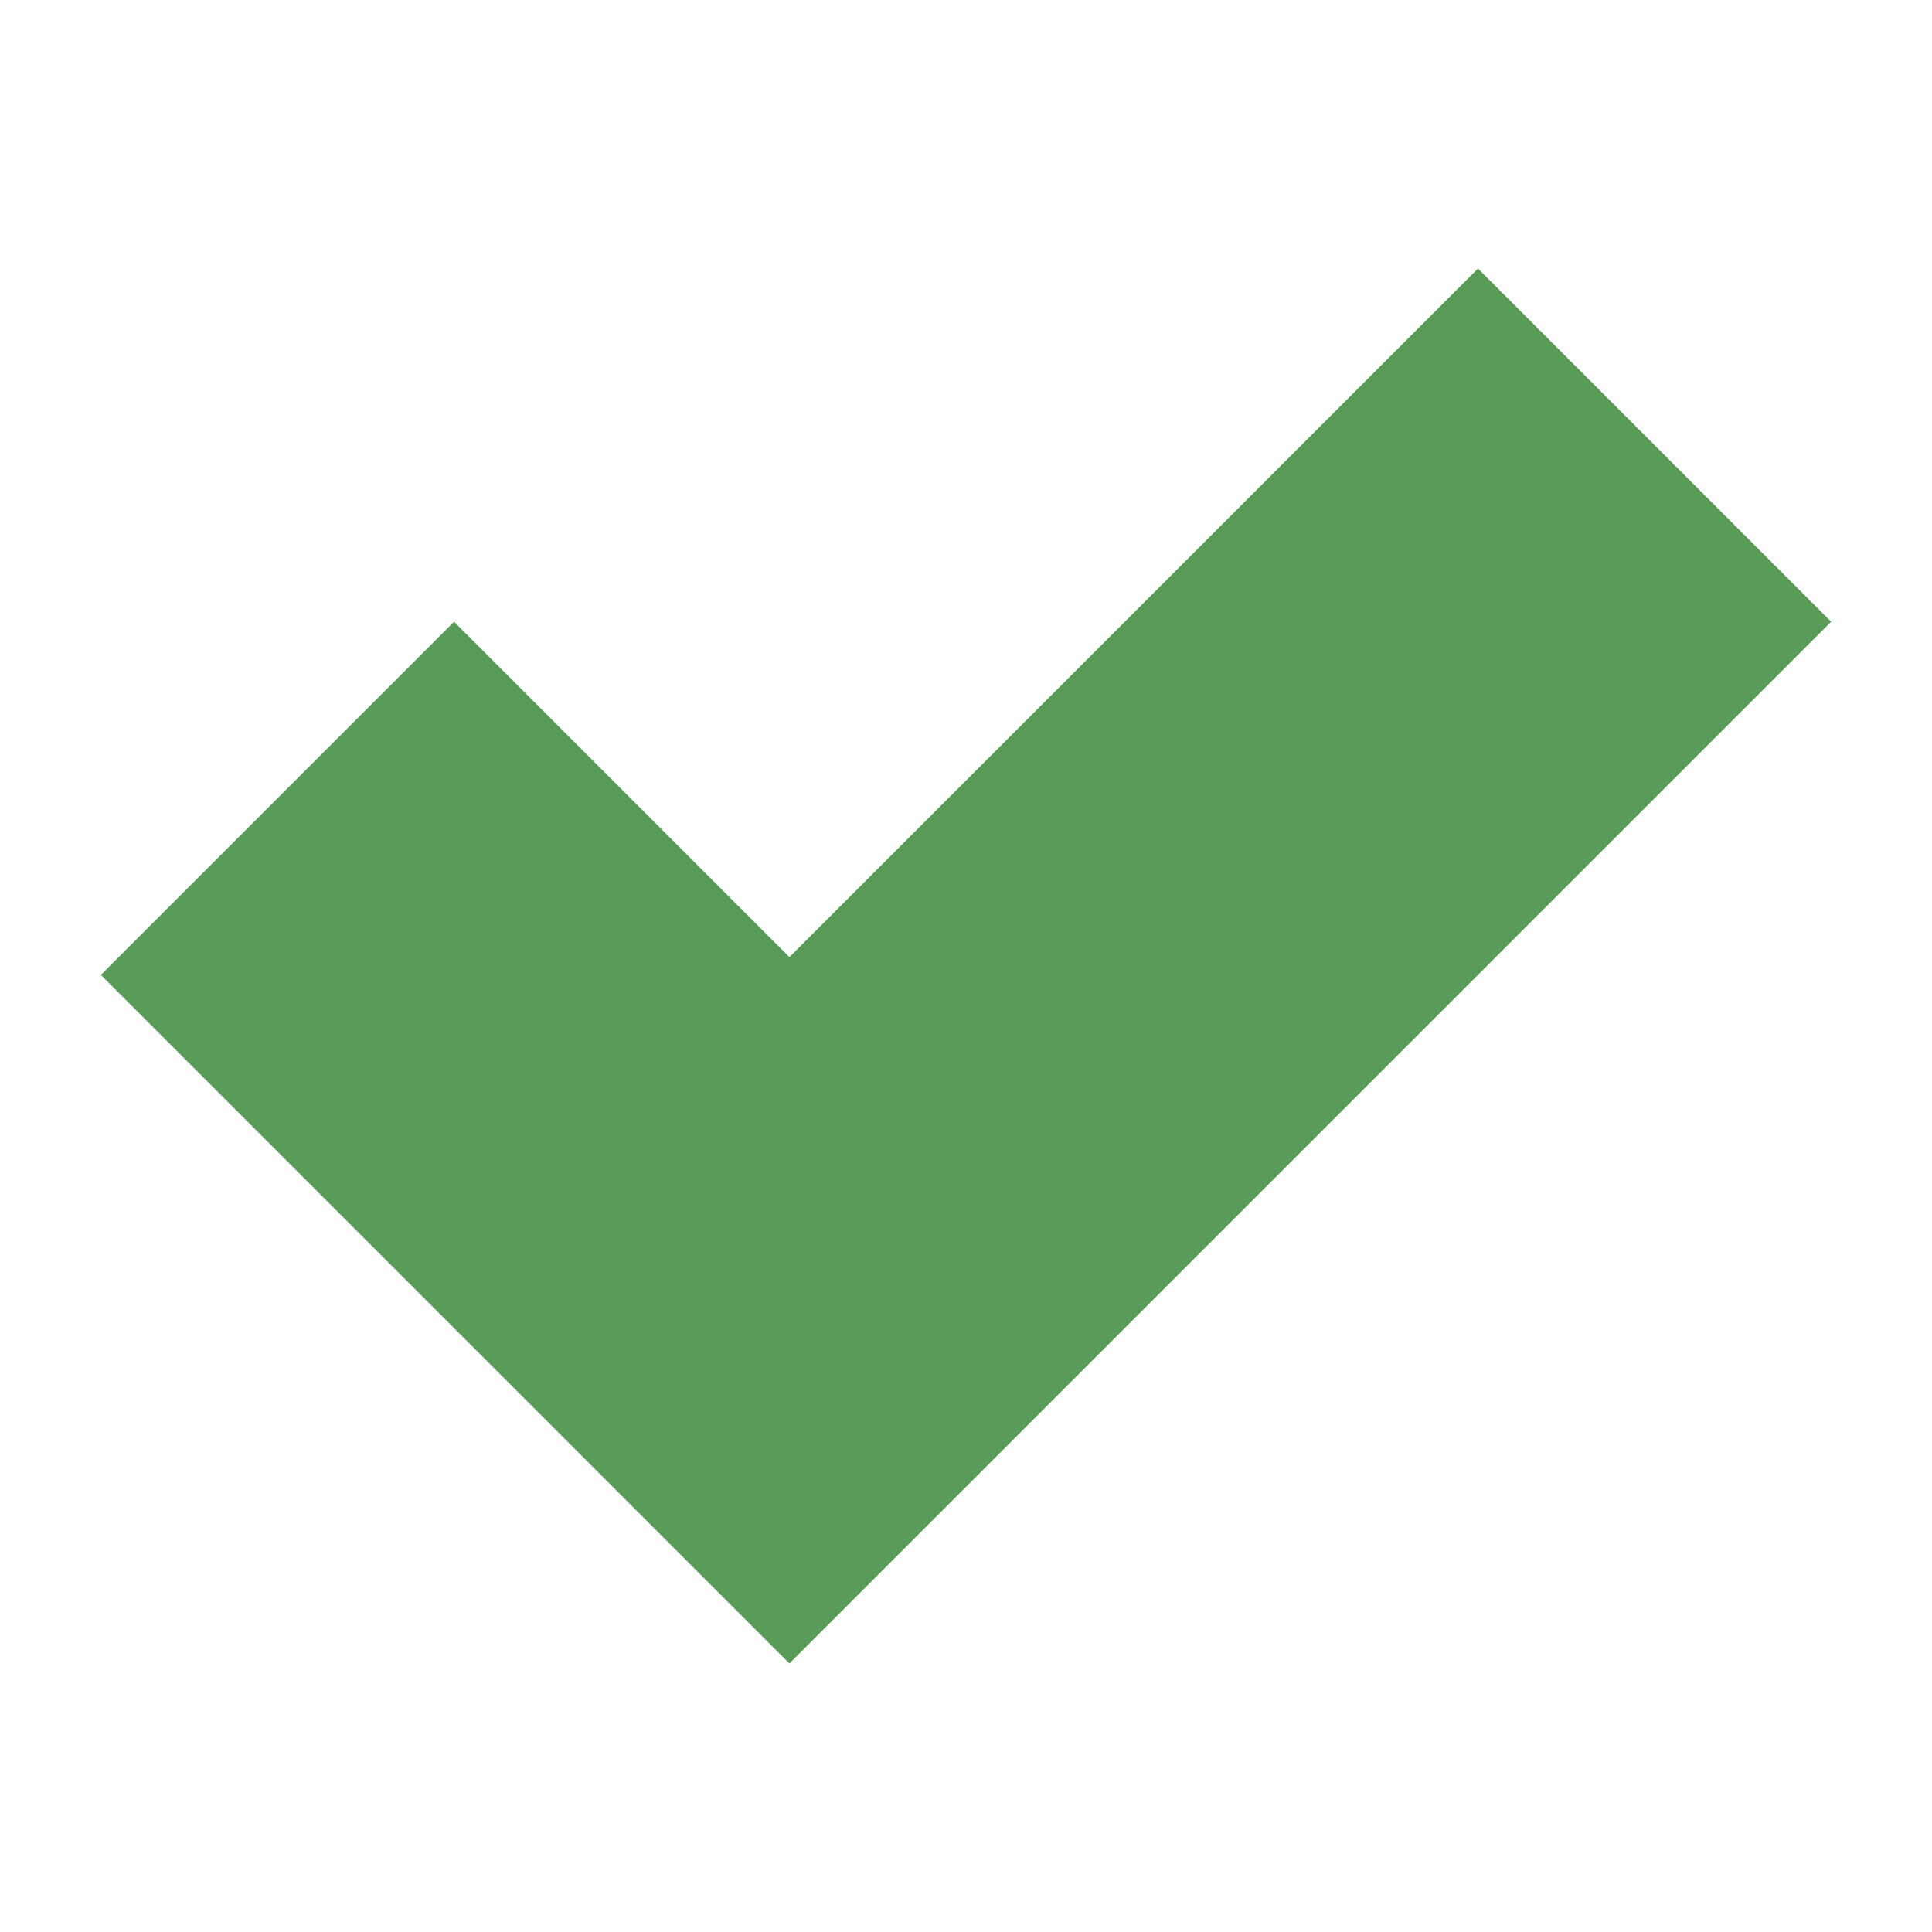 <svg class="icon"  viewBox="0 0 200 200" version="1.1" xmlns="http://www.w3.org/2000/svg" xmlns:xlink="http://www.w3.org/1999/xlink" xml:space="preserve" xmlns:serif="http://www.serif.com/" style="fill-rule:evenodd;clip-rule:evenodd;stroke-linejoin:round;stroke-miterlimit:2;">
    <path d="M81.719,172.202l-71.28,-71.28l36.562,-36.562l34.718,34.718l71.28,-71.28l36.562,36.562l-107.842,107.842Z" style="fill:#589c58;"/>
</svg>